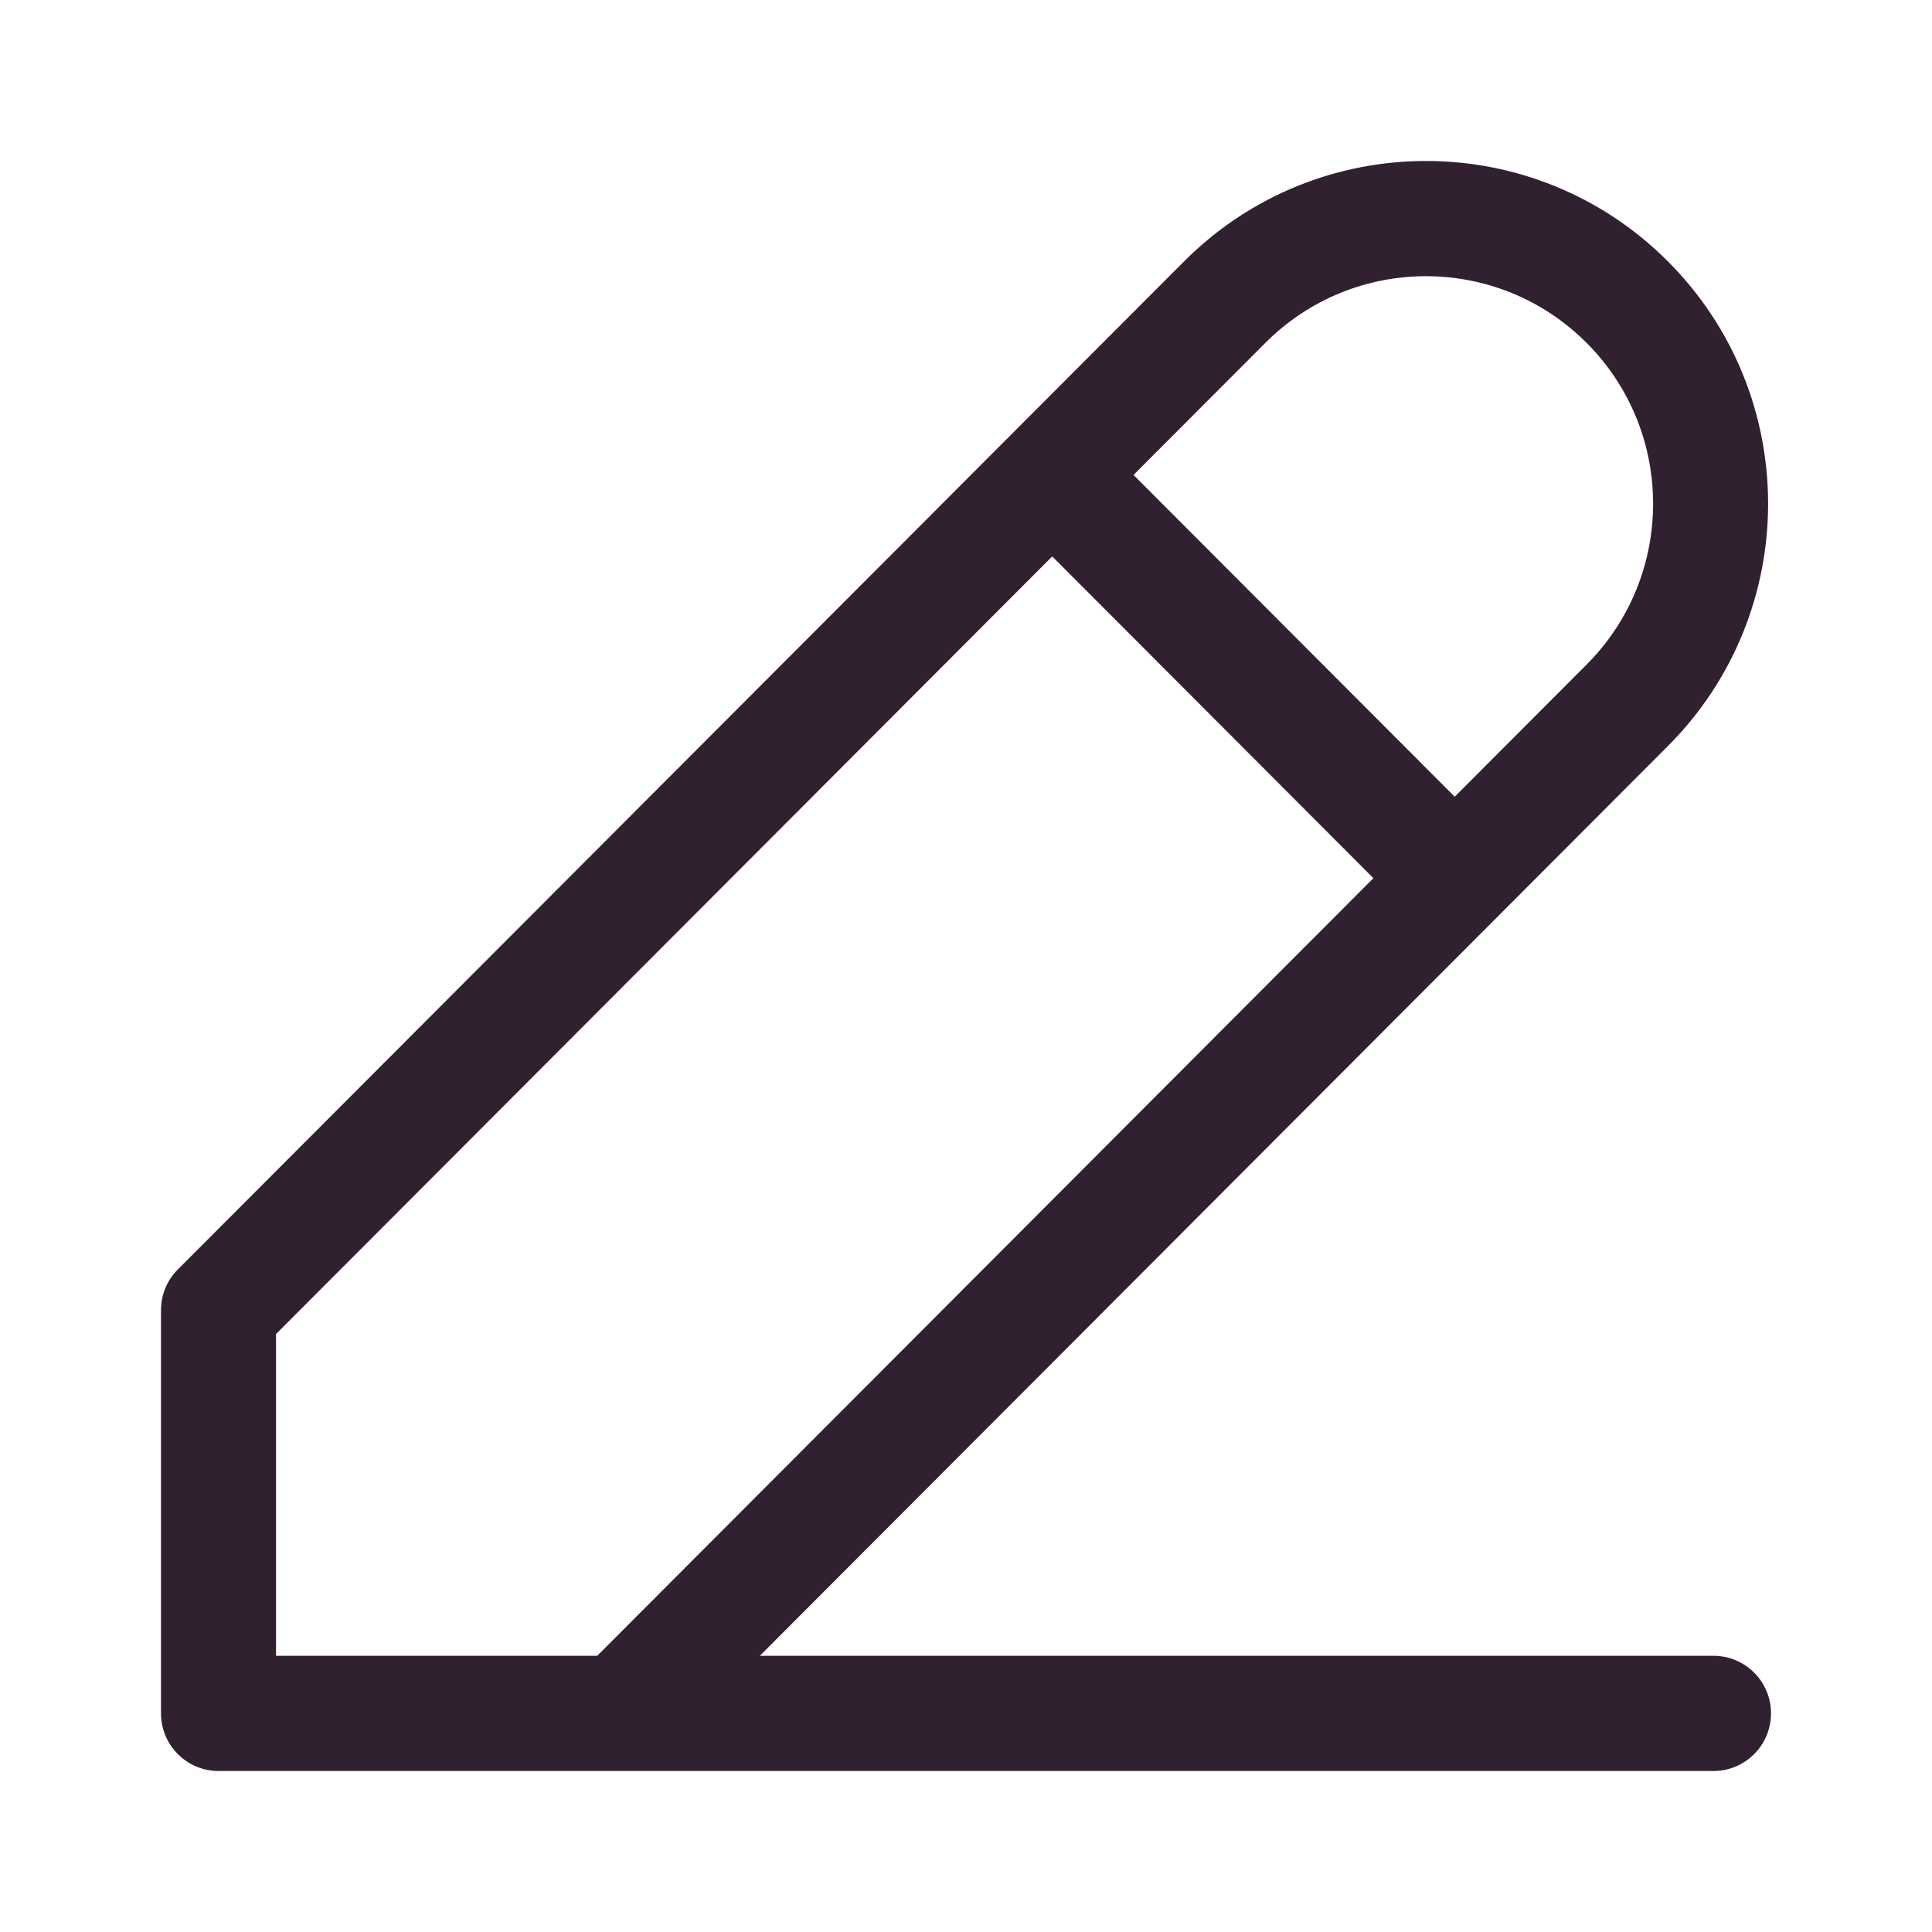 <svg width="24" height="24" viewBox="0 0 24 24"   class="everli-icon" xmlns="http://www.w3.org/2000/svg">
<path d="M14.081 5.9L18.071 9.897L19.709 8.256C20.811 7.152 20.811 5.362 19.709 4.259C18.607 3.155 16.821 3.155 15.719 4.259L14.081 5.9ZM7.419 20.569L17.061 10.909L13.071 6.912L3.429 16.572V20.569H7.419ZM14.709 3.247C16.369 1.584 19.06 1.584 20.719 3.247C22.379 4.909 22.379 7.605 20.719 9.268L9.439 20.569H21.286C21.68 20.569 22 20.889 22 21.284C22 21.679 21.68 22 21.286 22H2.714C2.32 22 2 21.679 2 21.284V16.276C2 16.086 2.075 15.903 2.209 15.77L14.709 3.247Z" fill="#302030"/>
</svg>
